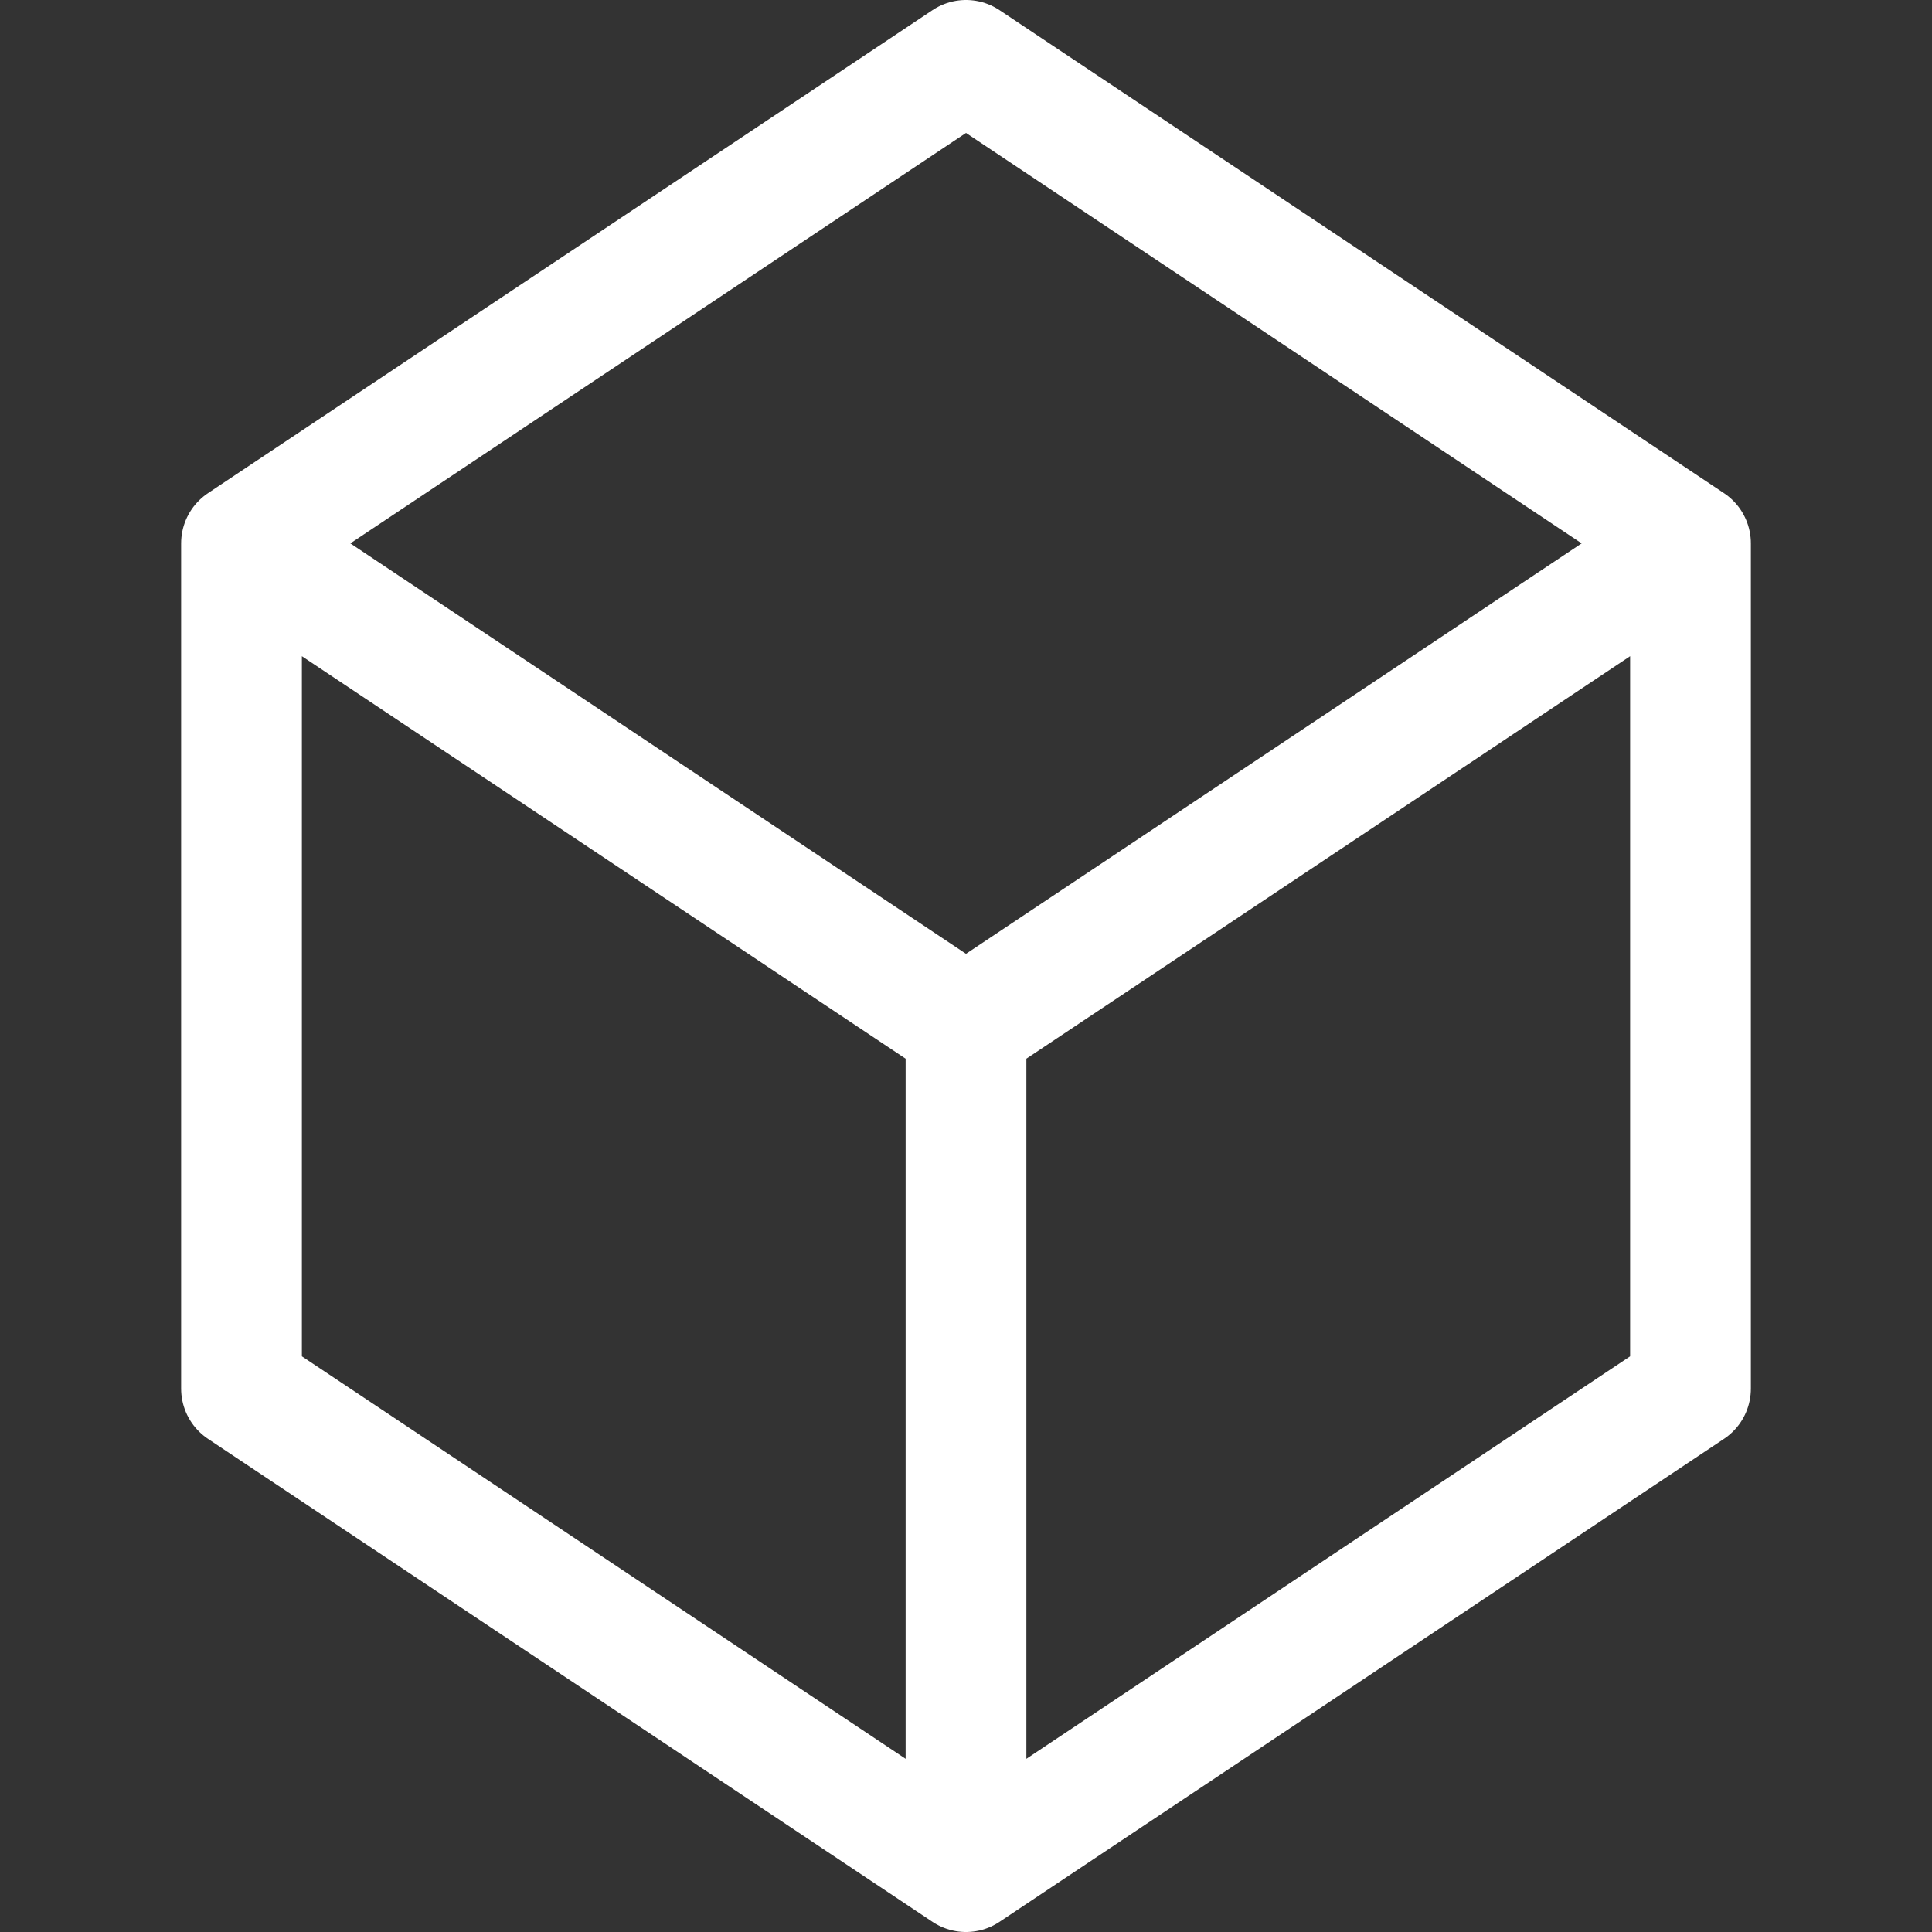 <svg viewBox="0 0 32 32" fill="none" xmlns="http://www.w3.org/2000/svg">
                        <rect x="0" y="0" width="32" height="32" fill="#333333" stroke="none"/>
                        <path d="M4 9L16 1L28 9M4 9V23L16 31M4 9L16 17M28 9V23L16 31M28 9L16 17M16 31V17" stroke="white" stroke-width="2" stroke-linecap="round" stroke-linejoin="round"/>
                    </svg>